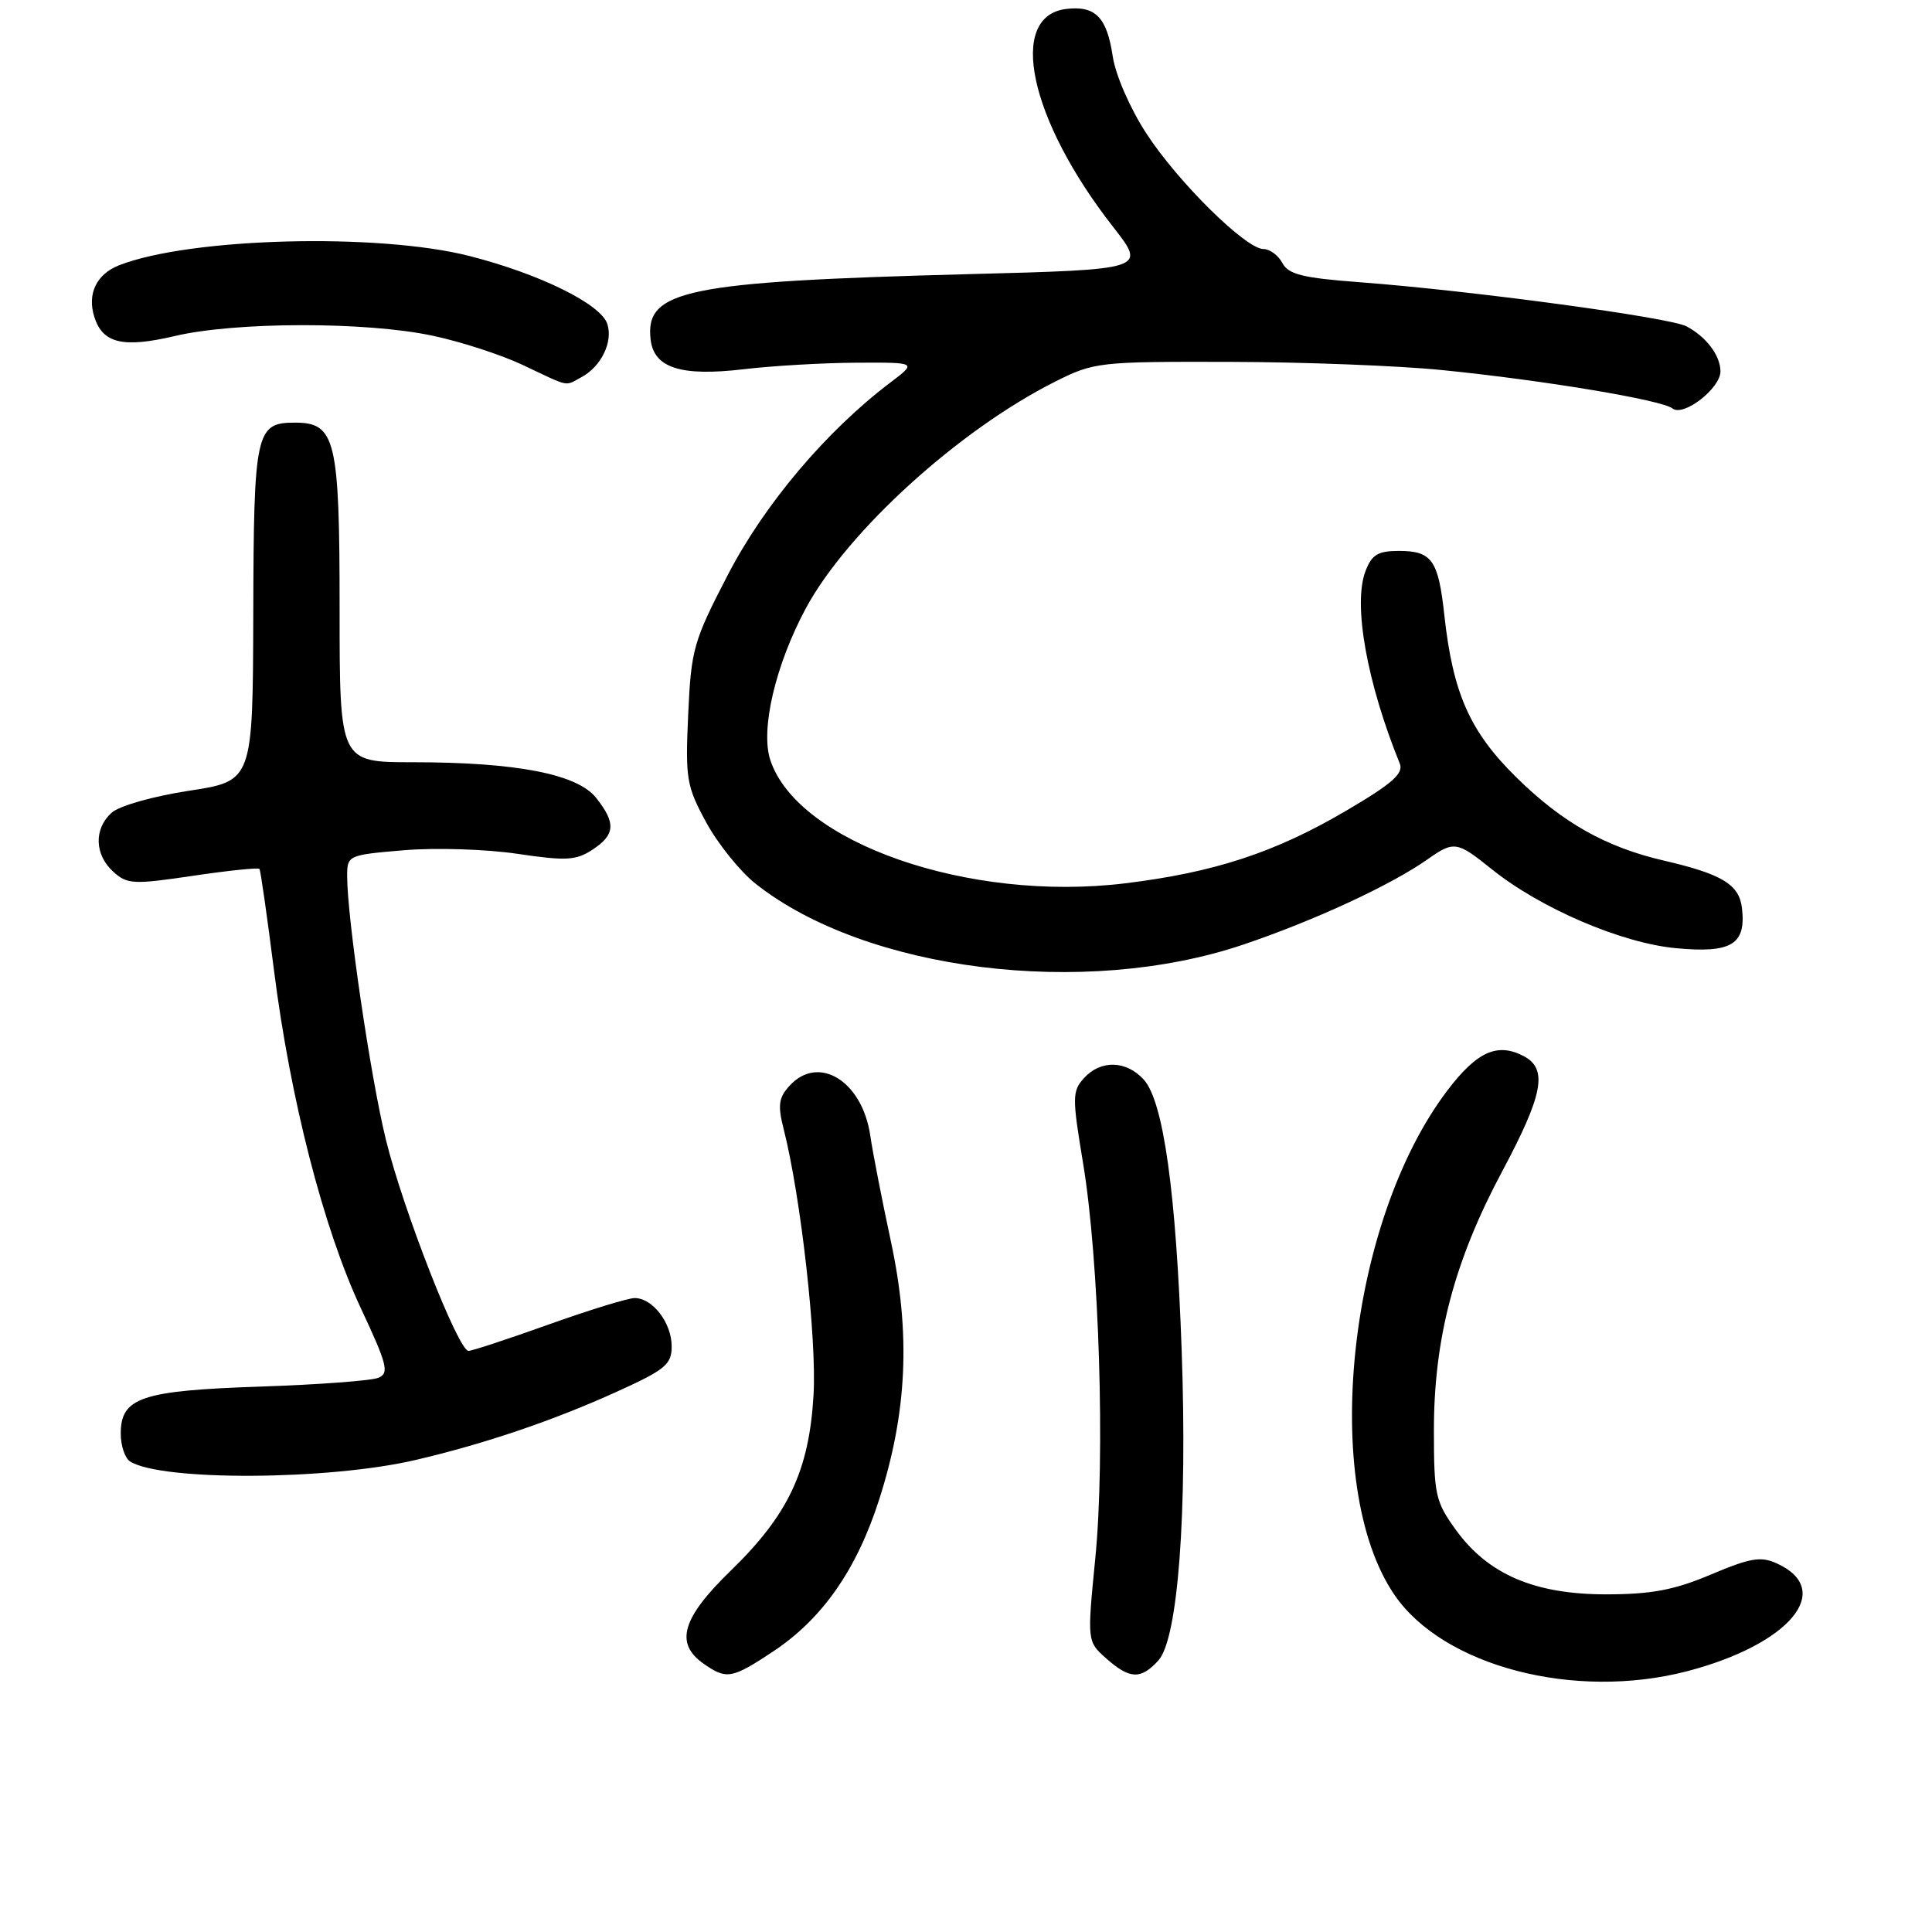 <?xml version="1.0" encoding="UTF-8" standalone="no"?>
<!DOCTYPE svg PUBLIC "-//W3C//DTD SVG 1.1//EN" "http://www.w3.org/Graphics/SVG/1.1/DTD/svg11.dtd" >
<svg xmlns="http://www.w3.org/2000/svg" xmlns:xlink="http://www.w3.org/1999/xlink" version="1.1" viewBox="0 0 256 256">
 <g >
 <path fill="currentColor"
d=" M 223.54 221.45 C 237.15 217.90 243.17 210.68 235.44 207.16 C 233.33 206.19 231.92 206.43 226.71 208.63 C 221.84 210.69 218.85 211.25 212.84 211.26 C 203.35 211.26 197.19 208.63 192.91 202.72 C 190.20 198.97 190.00 198.07 190.00 189.51 C 190.00 177.36 192.70 167.10 199.00 155.30 C 204.46 145.08 205.12 141.67 201.95 139.97 C 198.44 138.10 195.72 139.31 191.78 144.50 C 178.55 161.93 174.88 196.82 184.76 211.31 C 191.22 220.79 208.61 225.33 223.54 221.45 Z  M 102.44 218.83 C 108.96 214.51 113.51 208.00 116.49 198.71 C 120.21 187.13 120.68 176.74 118.05 164.50 C 116.87 159.00 115.64 152.70 115.32 150.50 C 114.27 143.23 108.44 139.64 104.59 143.90 C 103.17 145.46 103.04 146.48 103.85 149.65 C 106.12 158.62 108.23 177.40 107.80 184.81 C 107.22 194.86 104.46 200.72 96.81 208.14 C 90.36 214.40 89.38 217.75 93.22 220.44 C 96.27 222.58 96.97 222.46 102.44 218.83 Z  M 153.50 220.01 C 156.09 217.14 157.34 200.50 156.58 179.00 C 155.84 157.95 154.16 145.94 151.56 143.06 C 149.24 140.50 145.84 140.41 143.63 142.86 C 142.07 144.58 142.06 145.39 143.51 154.11 C 145.65 166.96 146.46 193.12 145.13 206.50 C 144.05 217.50 144.05 217.50 146.58 219.75 C 149.70 222.52 151.17 222.57 153.50 220.01 Z  M 55.00 193.47 C 64.18 191.33 73.33 188.23 81.75 184.40 C 88.17 181.49 89.00 180.80 89.00 178.39 C 89.00 175.29 86.47 172.00 84.10 172.00 C 83.22 172.00 78.09 173.58 72.71 175.50 C 67.32 177.43 62.54 179.00 62.08 179.00 C 60.73 179.00 53.38 160.22 51.13 151.00 C 49.09 142.68 46.00 121.64 46.00 116.10 C 46.00 113.33 46.10 113.29 53.53 112.66 C 57.67 112.31 64.42 112.52 68.52 113.13 C 75.00 114.09 76.31 114.02 78.49 112.60 C 81.52 110.61 81.64 109.08 79.01 105.74 C 76.52 102.57 68.45 101.00 54.67 101.00 C 45.00 101.00 45.00 101.00 45.00 80.72 C 45.00 58.20 44.47 56.00 39.07 56.00 C 33.89 56.00 33.62 57.23 33.56 81.33 C 33.50 103.49 33.50 103.49 25.04 104.78 C 20.27 105.51 15.80 106.78 14.79 107.69 C 12.42 109.83 12.52 113.25 15.01 115.51 C 16.86 117.18 17.66 117.22 25.56 116.05 C 30.26 115.35 34.23 114.94 34.38 115.14 C 34.53 115.34 35.39 121.37 36.30 128.54 C 38.47 145.67 42.86 162.77 47.81 173.34 C 51.31 180.81 51.60 181.95 50.15 182.56 C 49.24 182.95 42.20 183.47 34.50 183.73 C 18.72 184.26 16.00 185.18 16.00 189.96 C 16.00 191.57 16.56 193.23 17.25 193.66 C 21.46 196.27 43.46 196.15 55.00 193.47 Z  M 164.72 125.17 C 174.10 122.01 184.35 117.26 189.15 113.87 C 192.65 111.40 193.06 111.47 197.61 115.13 C 204.07 120.34 214.85 124.97 222.08 125.64 C 229.43 126.33 231.38 125.15 230.82 120.34 C 230.46 117.20 228.20 115.83 220.50 114.04 C 212.76 112.25 207.01 109.00 200.91 102.99 C 194.76 96.93 192.52 91.88 191.38 81.50 C 190.59 74.20 189.73 73.00 185.35 73.00 C 182.58 73.00 181.76 73.50 180.93 75.69 C 179.26 80.07 181.12 90.45 185.48 101.18 C 186.01 102.49 184.47 103.85 178.33 107.45 C 168.93 112.97 160.88 115.61 149.04 117.05 C 128.38 119.56 105.69 111.67 102.07 100.71 C 100.74 96.67 102.75 88.10 106.78 80.60 C 112.27 70.42 127.05 56.98 139.81 50.57 C 144.98 47.98 145.59 47.91 162.92 47.95 C 172.71 47.97 185.39 48.46 191.11 49.04 C 204.59 50.39 220.20 53.00 221.61 54.12 C 223.06 55.28 228.01 51.43 227.97 49.18 C 227.93 47.06 226.09 44.64 223.47 43.24 C 221.23 42.06 194.90 38.50 180.21 37.40 C 172.62 36.83 170.73 36.37 169.92 34.85 C 169.38 33.83 168.25 33.00 167.42 33.00 C 165.08 33.00 156.09 24.13 151.89 17.67 C 149.73 14.35 147.82 9.96 147.44 7.45 C 146.67 2.29 145.15 0.74 141.33 1.18 C 133.42 2.09 136.36 15.84 147.52 30.10 C 151.90 35.71 151.90 35.71 128.20 36.33 C 90.84 37.32 85.44 38.43 86.21 44.99 C 86.65 48.76 90.22 49.90 98.50 48.93 C 102.35 48.47 109.10 48.08 113.50 48.06 C 121.50 48.02 121.50 48.02 118.00 50.67 C 109.52 57.08 101.33 66.76 96.48 76.10 C 91.88 84.96 91.58 86.02 91.19 94.65 C 90.80 103.20 90.96 104.15 93.58 108.98 C 95.13 111.82 98.07 115.47 100.11 117.09 C 114.71 128.65 143.69 132.27 164.72 125.17 Z  M 77.04 49.98 C 79.65 48.58 81.24 45.33 80.48 42.94 C 79.65 40.31 71.58 36.32 62.24 33.93 C 50.10 30.83 25.15 31.48 15.78 35.15 C 12.78 36.33 11.53 38.94 12.50 42.00 C 13.61 45.51 16.30 46.14 23.19 44.52 C 31.21 42.63 48.47 42.60 57.31 44.48 C 61.05 45.27 66.45 47.02 69.31 48.38 C 75.64 51.37 74.77 51.19 77.04 49.98 Z "/>
</g>
</svg>